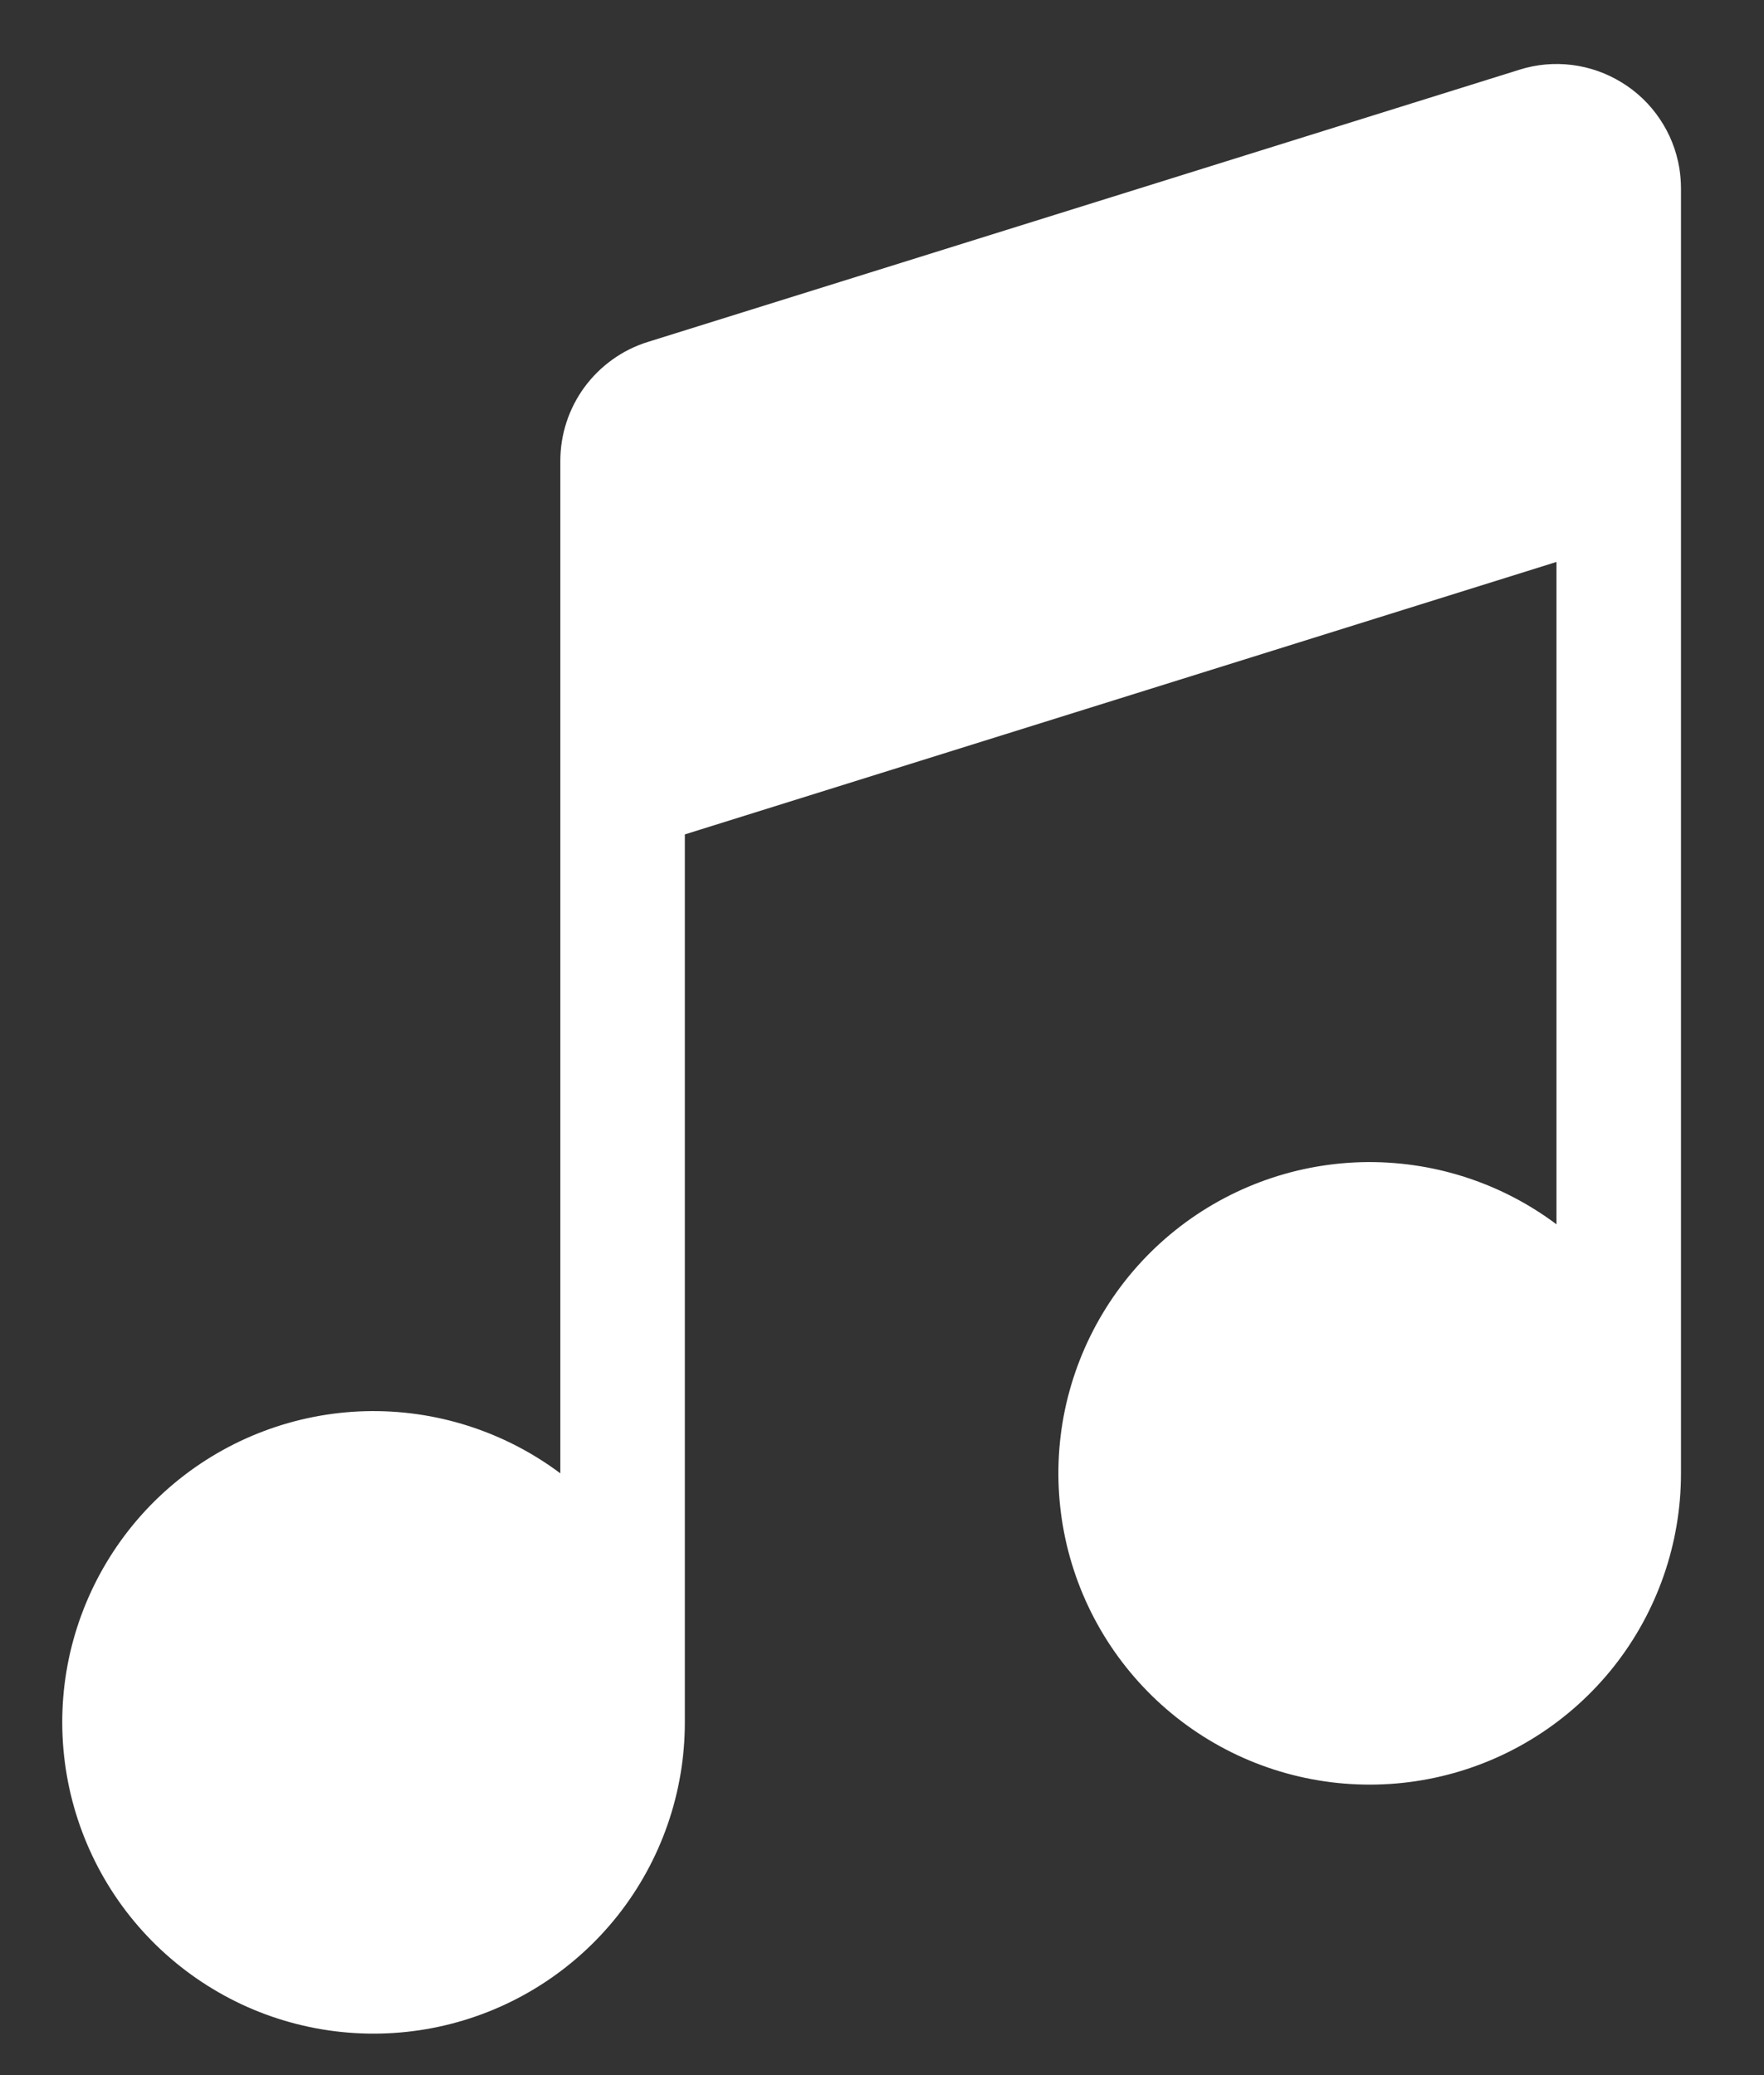 <svg width="17" height="20" viewBox="0 0 17 20" fill="none" xmlns="http://www.w3.org/2000/svg">
<rect x="0" y="0" width="17" height="20" fill="#333333" stroke="none"/>
<path d="M16.184 1.62C16.156 1.45 16.092 1.289 15.996 1.147C15.901 1.005 15.775 0.884 15.629 0.795C15.483 0.705 15.319 0.647 15.149 0.626C14.979 0.605 14.806 0.62 14.643 0.672L6.242 3.296C5.998 3.372 5.785 3.525 5.633 3.731C5.482 3.937 5.4 4.186 5.4 4.442V14.2C4.859 13.795 4.198 13.584 3.522 13.601C2.847 13.619 2.197 13.864 1.678 14.297C1.159 14.73 0.802 15.326 0.663 15.987C0.525 16.649 0.615 17.337 0.917 17.942C1.219 18.547 1.717 19.031 2.329 19.318C2.941 19.604 3.632 19.675 4.289 19.52C4.947 19.365 5.533 18.992 5.953 18.462C6.372 17.932 6.6 17.276 6.6 16.6V8.042L15 5.416V11.8C14.46 11.395 13.798 11.184 13.122 11.201C12.447 11.219 11.797 11.464 11.278 11.897C10.759 12.33 10.402 12.926 10.263 13.587C10.125 14.249 10.215 14.938 10.517 15.542C10.819 16.146 11.316 16.631 11.929 16.918C12.541 17.204 13.232 17.275 13.889 17.12C14.547 16.965 15.133 16.592 15.553 16.062C15.972 15.532 16.2 14.876 16.2 14.2V1.816C16.2 1.749 16.194 1.684 16.184 1.62Z" fill="white"/>
</svg>
